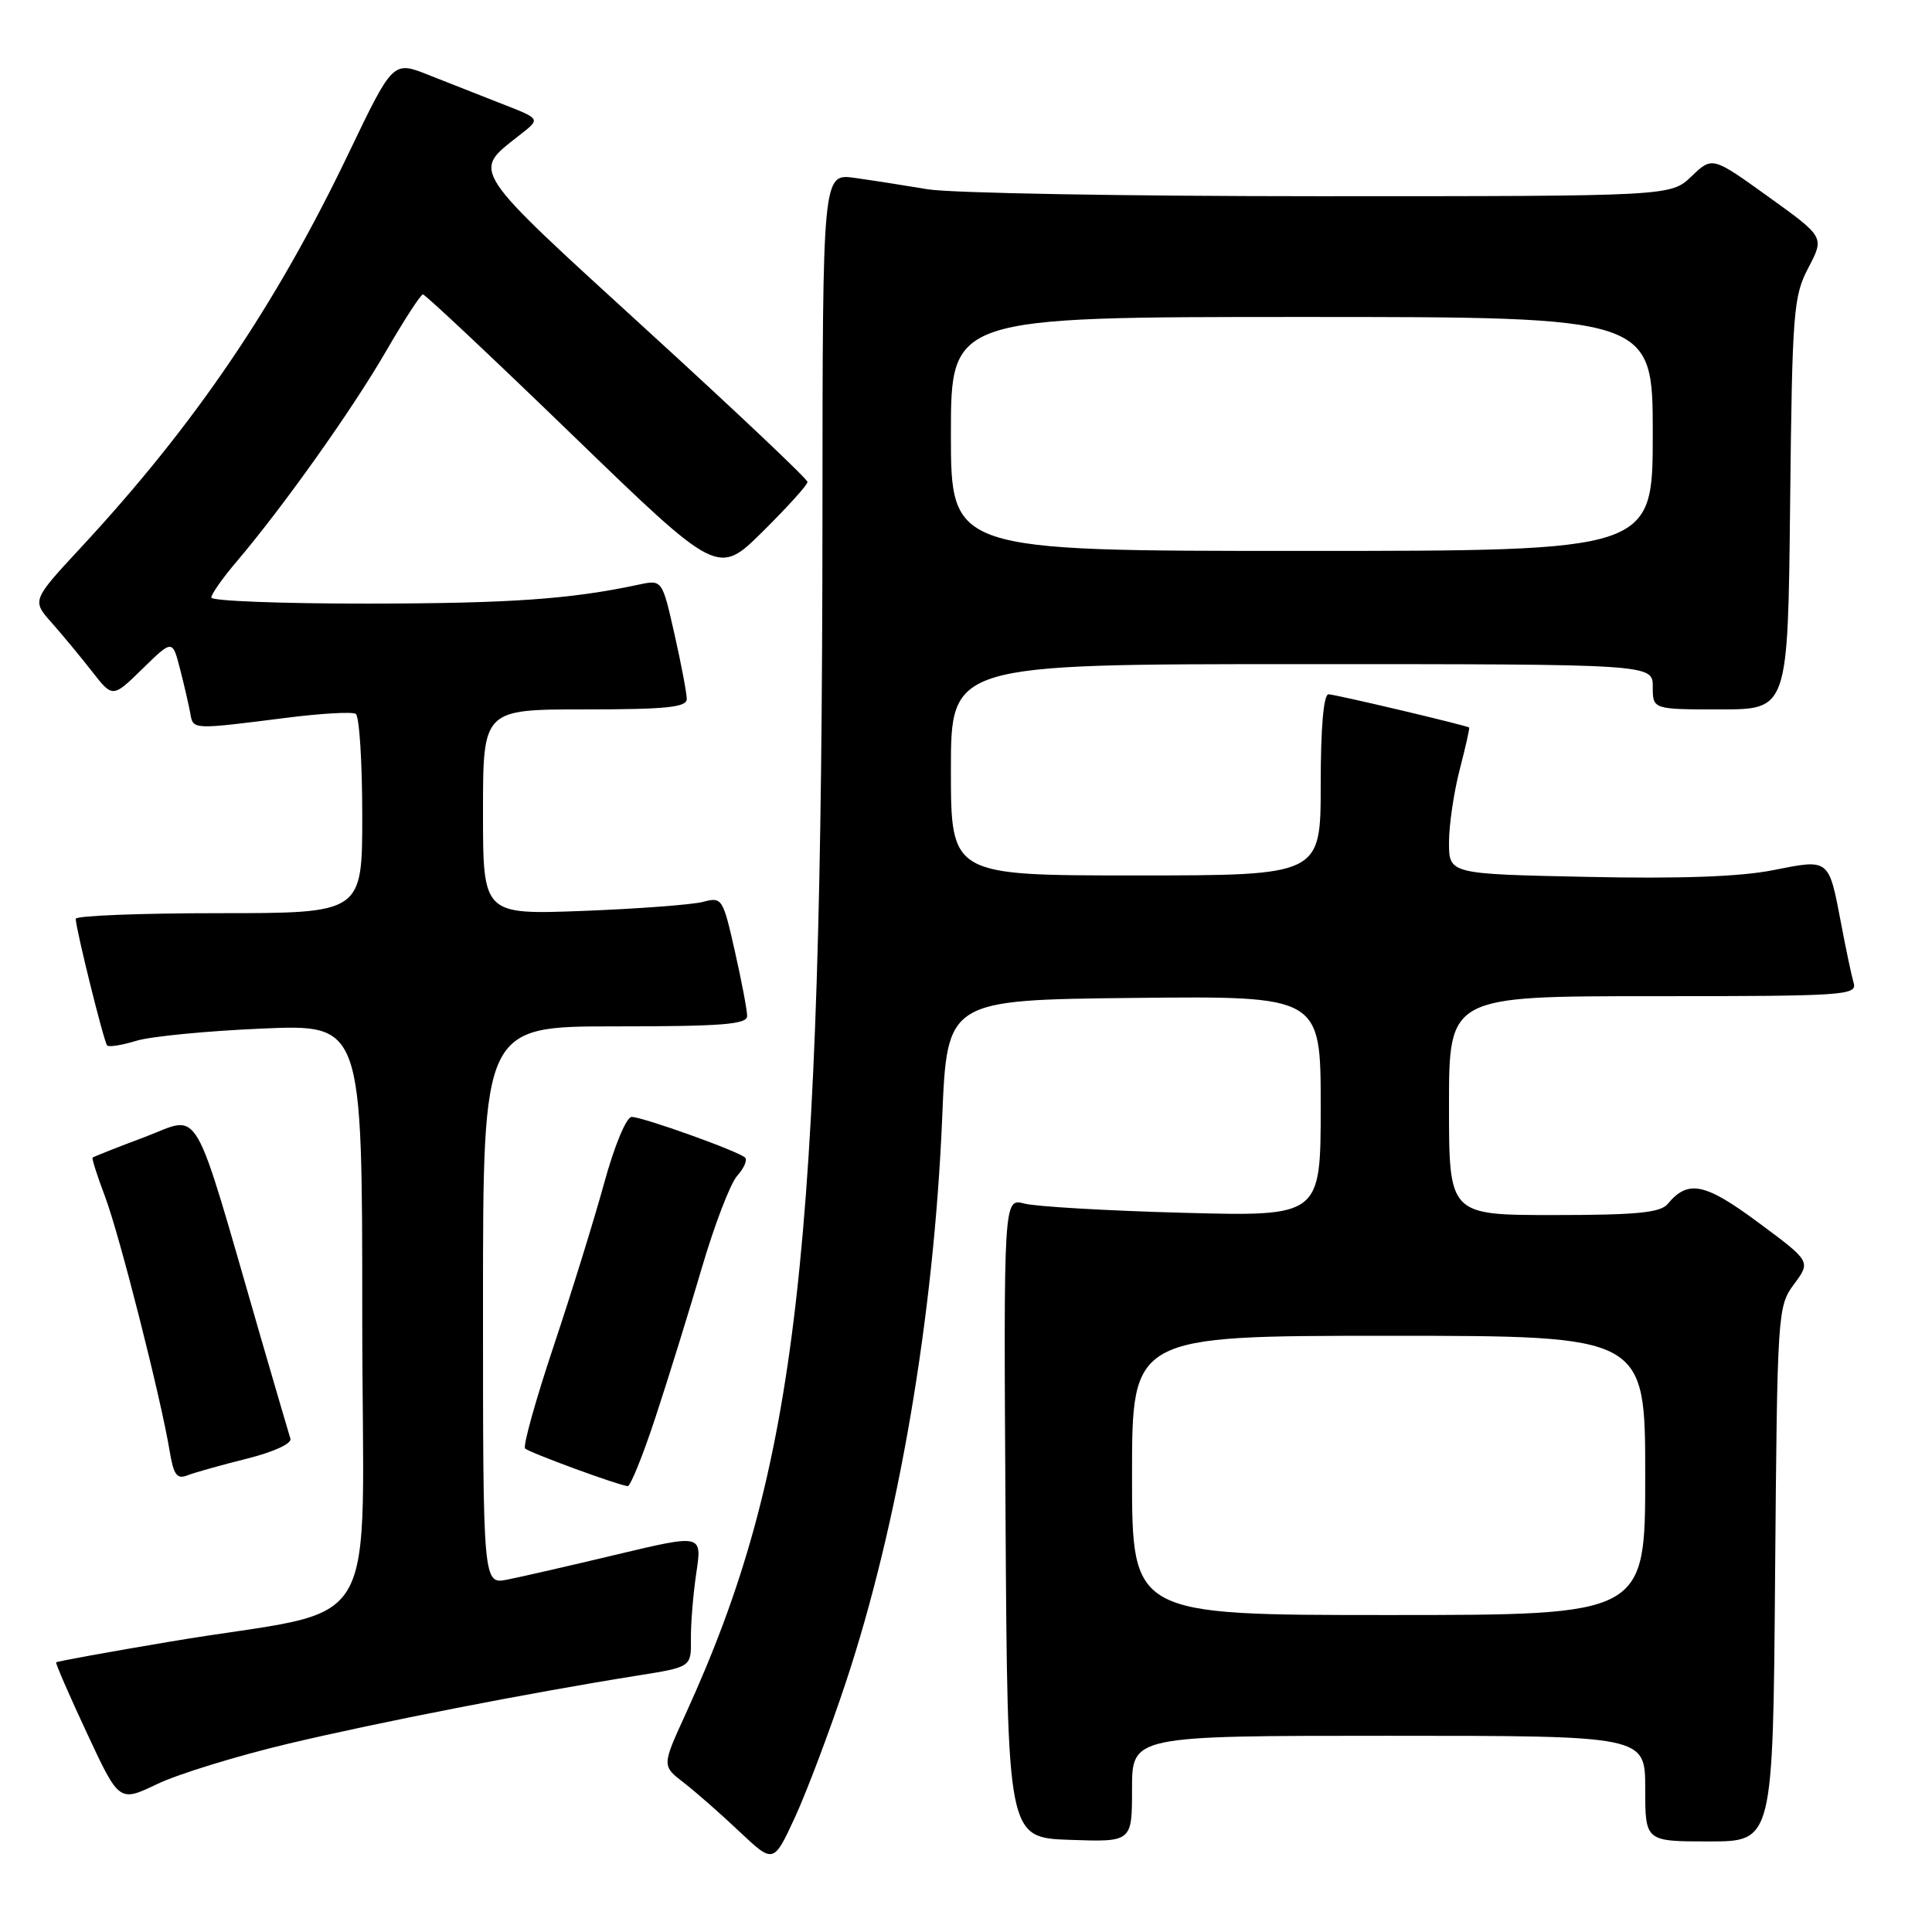 <?xml version="1.0" encoding="UTF-8" standalone="no"?>
<!DOCTYPE svg PUBLIC "-//W3C//DTD SVG 1.1//EN" "http://www.w3.org/Graphics/SVG/1.1/DTD/svg11.dtd" >
<svg xmlns="http://www.w3.org/2000/svg" xmlns:xlink="http://www.w3.org/1999/xlink" version="1.1" viewBox="0 0 256 256">
 <g >
 <path fill="currentColor"
d=" M 112.05 223.00 C 119.06 201.90 123.75 174.43 124.85 148.00 C 125.50 132.50 125.50 132.50 150.25 132.23 C 175.00 131.97 175.00 131.97 175.00 146.58 C 175.00 161.19 175.00 161.19 156.75 160.70 C 146.71 160.43 137.26 159.88 135.74 159.48 C 132.98 158.76 132.98 158.76 133.24 201.13 C 133.50 243.50 133.50 243.50 141.75 243.79 C 150.00 244.08 150.00 244.08 150.00 237.04 C 150.00 230.00 150.00 230.00 184.00 230.00 C 218.00 230.00 218.00 230.00 218.00 237.00 C 218.00 244.00 218.00 244.00 226.46 244.00 C 234.93 244.00 234.93 244.00 235.21 208.58 C 235.50 173.76 235.54 173.11 237.72 170.16 C 239.95 167.15 239.95 167.15 233.00 162.00 C 225.90 156.73 223.67 156.28 220.97 159.54 C 220.01 160.69 216.83 161.00 205.88 161.00 C 192.00 161.00 192.00 161.00 192.00 146.50 C 192.00 132.00 192.00 132.00 219.07 132.00 C 244.37 132.00 246.10 131.89 245.62 130.25 C 245.34 129.29 244.59 125.75 243.96 122.39 C 242.30 113.70 242.45 113.81 234.95 115.30 C 230.60 116.17 222.56 116.46 210.25 116.19 C 192.00 115.81 192.00 115.81 192.00 111.62 C 192.00 109.32 192.64 104.98 193.42 101.97 C 194.20 98.96 194.76 96.46 194.67 96.40 C 194.12 96.07 176.89 92.00 176.04 92.00 C 175.38 92.00 175.00 96.39 175.00 104.00 C 175.00 116.00 175.00 116.00 150.50 116.00 C 126.00 116.00 126.00 116.00 126.00 102.00 C 126.00 88.00 126.00 88.00 172.50 88.00 C 219.00 88.00 219.00 88.00 219.00 91.00 C 219.00 94.00 219.00 94.00 227.95 94.00 C 236.91 94.00 236.91 94.00 237.20 66.75 C 237.48 41.21 237.63 39.25 239.63 35.46 C 241.75 31.41 241.75 31.41 234.32 26.07 C 226.89 20.73 226.89 20.73 224.14 23.36 C 221.39 26.00 221.39 26.00 174.88 26.00 C 149.30 26.00 125.92 25.59 122.93 25.08 C 119.95 24.58 115.59 23.90 113.25 23.57 C 109.00 22.98 109.00 22.98 108.98 68.24 C 108.93 166.59 105.73 194.58 90.79 227.24 C 87.71 233.98 87.71 233.98 90.61 236.22 C 92.20 237.45 95.53 240.37 98.00 242.71 C 102.50 246.95 102.50 246.95 105.37 240.73 C 106.94 237.30 109.95 229.32 112.05 223.00 Z  M 38.20 231.05 C 50.16 228.21 70.23 224.29 84.55 222.01 C 91.59 220.89 91.59 220.89 91.55 217.19 C 91.52 215.16 91.85 211.20 92.27 208.39 C 93.03 203.29 93.03 203.29 81.77 205.97 C 75.57 207.45 69.04 208.95 67.25 209.30 C 64.00 209.95 64.00 209.95 64.00 172.97 C 64.00 136.00 64.00 136.00 81.50 136.00 C 95.70 136.00 99.00 135.74 99.00 134.62 C 99.00 133.87 98.27 130.00 97.37 126.03 C 95.78 119.00 95.68 118.83 93.12 119.51 C 91.68 119.88 84.54 120.42 77.25 120.70 C 64.00 121.20 64.00 121.20 64.00 107.60 C 64.00 94.00 64.00 94.00 77.50 94.00 C 88.30 94.00 91.00 93.72 91.00 92.62 C 91.00 91.87 90.27 88.00 89.37 84.02 C 87.74 76.80 87.74 76.80 84.62 77.47 C 75.59 79.40 67.59 79.96 48.75 79.98 C 37.34 79.99 28.00 79.63 28.00 79.18 C 28.00 78.73 29.50 76.59 31.34 74.43 C 37.51 67.17 46.62 54.35 51.08 46.66 C 53.51 42.46 55.74 39.02 56.04 39.01 C 56.34 39.01 65.26 47.39 75.86 57.65 C 95.14 76.30 95.14 76.30 101.07 70.43 C 104.33 67.20 107.00 64.25 107.00 63.86 C 107.00 63.48 97.32 54.33 85.49 43.53 C 62.13 22.19 62.56 22.85 68.65 18.06 C 71.72 15.64 71.84 15.85 66.00 13.56 C 63.52 12.59 59.38 10.95 56.78 9.93 C 52.07 8.06 52.07 8.06 46.21 20.28 C 36.50 40.55 25.84 56.25 10.74 72.53 C 4.22 79.56 4.22 79.56 6.86 82.53 C 8.31 84.17 10.72 87.08 12.21 88.99 C 14.93 92.48 14.93 92.48 18.89 88.61 C 22.85 84.74 22.85 84.74 23.85 88.62 C 24.40 90.75 25.01 93.40 25.21 94.50 C 25.60 96.71 25.38 96.70 37.89 95.12 C 42.51 94.53 46.67 94.29 47.14 94.59 C 47.61 94.88 48.00 100.94 48.00 108.06 C 48.00 121.00 48.00 121.00 29.00 121.00 C 18.55 121.00 10.02 121.34 10.03 121.75 C 10.10 123.29 13.78 138.12 14.20 138.53 C 14.44 138.77 16.18 138.49 18.07 137.91 C 19.95 137.33 27.46 136.60 34.75 136.29 C 48.00 135.72 48.00 135.72 48.00 174.29 C 48.00 218.40 51.37 212.67 22.57 217.52 C 14.35 218.90 7.55 220.14 7.44 220.27 C 7.34 220.40 9.17 224.62 11.52 229.65 C 15.79 238.81 15.79 238.81 20.84 236.39 C 23.62 235.06 31.43 232.66 38.20 231.05 Z  M 86.87 187.75 C 88.55 182.66 91.29 173.80 92.98 168.06 C 94.66 162.32 96.78 156.80 97.68 155.80 C 98.58 154.80 99.05 153.72 98.73 153.39 C 97.90 152.56 85.17 148.00 83.69 148.00 C 83.00 148.00 81.41 151.82 80.06 156.75 C 78.74 161.56 75.72 171.32 73.34 178.43 C 70.97 185.54 69.27 191.61 69.58 191.93 C 70.11 192.47 81.77 196.76 83.17 196.92 C 83.53 196.96 85.20 192.84 86.87 187.75 Z  M 32.67 193.29 C 36.26 192.40 38.69 191.28 38.48 190.63 C 38.28 190.01 36.49 183.88 34.49 177.00 C 25.32 145.33 26.76 147.80 19.21 150.65 C 15.52 152.03 12.40 153.27 12.27 153.39 C 12.15 153.52 12.89 155.84 13.92 158.56 C 15.82 163.57 21.34 185.31 22.49 192.33 C 23.00 195.41 23.45 196.04 24.81 195.50 C 25.74 195.13 29.28 194.14 32.67 193.29 Z  M 150.00 195.50 C 150.00 177.00 150.00 177.00 184.00 177.00 C 218.00 177.00 218.00 177.00 218.00 195.50 C 218.00 214.00 218.00 214.00 184.00 214.00 C 150.00 214.00 150.00 214.00 150.00 195.50 Z  M 126.00 57.50 C 126.00 42.00 126.00 42.00 172.50 42.00 C 219.00 42.00 219.00 42.00 219.00 57.50 C 219.00 73.00 219.00 73.00 172.50 73.00 C 126.00 73.00 126.00 73.00 126.00 57.50 Z "/>
</g>
</svg>